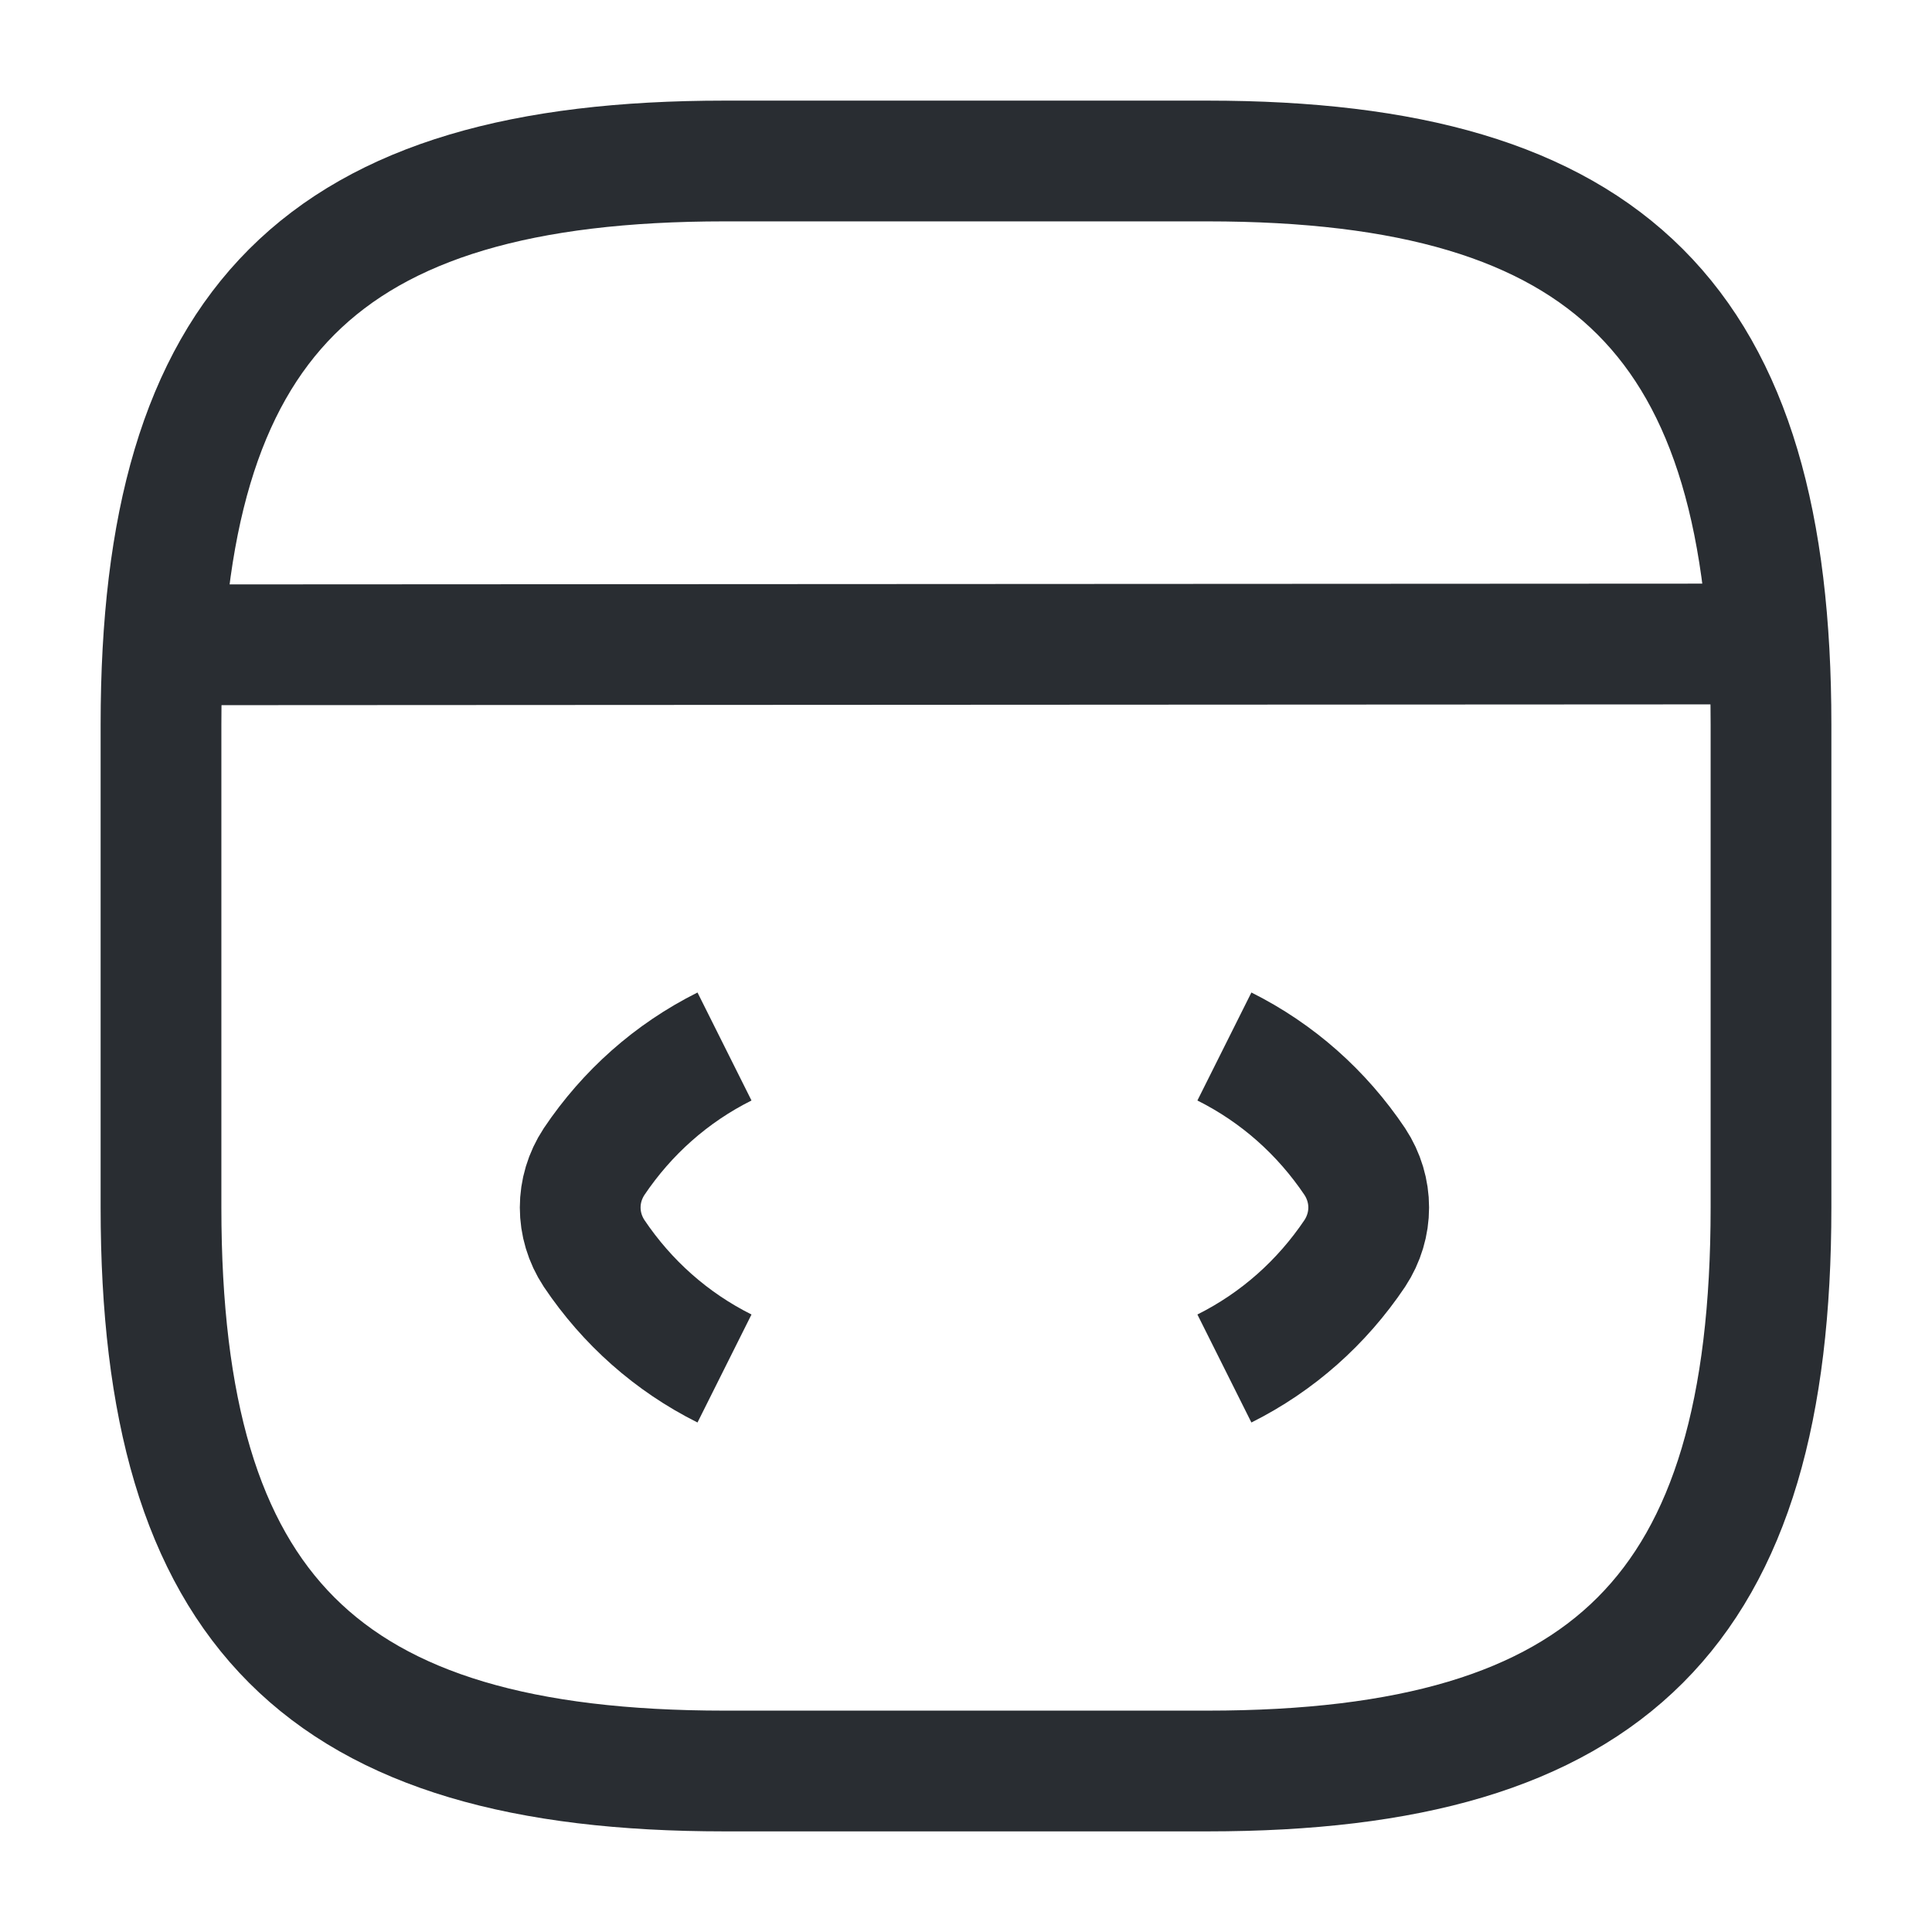 <svg width="24" height="24" viewBox="0 0 24 24" fill="none" xmlns="http://www.w3.org/2000/svg">
    <path
        d="M9 13C8.34 13.33 7.79 13.82 7.38 14.43C7.15 14.78 7.15 15.22 7.38 15.57C7.79 16.18 8.34 16.67 9 17"
        stroke="#292D32" stroke-width="1.5" strokeLinecap="round" strokeLinejoin="round" />
    <path
        d="M15.21 13C15.87 13.33 16.42 13.82 16.83 14.43C17.06 14.78 17.06 15.22 16.83 15.57C16.42 16.18 15.87 16.67 15.21 17"
        stroke="#292D32" stroke-width="1.5" strokeLinecap="round" strokeLinejoin="round" />
    <path d="M9 22H15C20 22 22 20 22 15V9C22 4 20 2 15 2H9C4 2 2 4 2 9V15C2 20 4 22 9 22Z" stroke="#292D32"
        stroke-width="1.5" strokeLinecap="round" strokeLinejoin="round" />
    <path d="M2.23 8.01L21.45 8" stroke="#292D32" stroke-width="1.5" strokeLinecap="round" strokeLinejoin="round" />
</svg>
